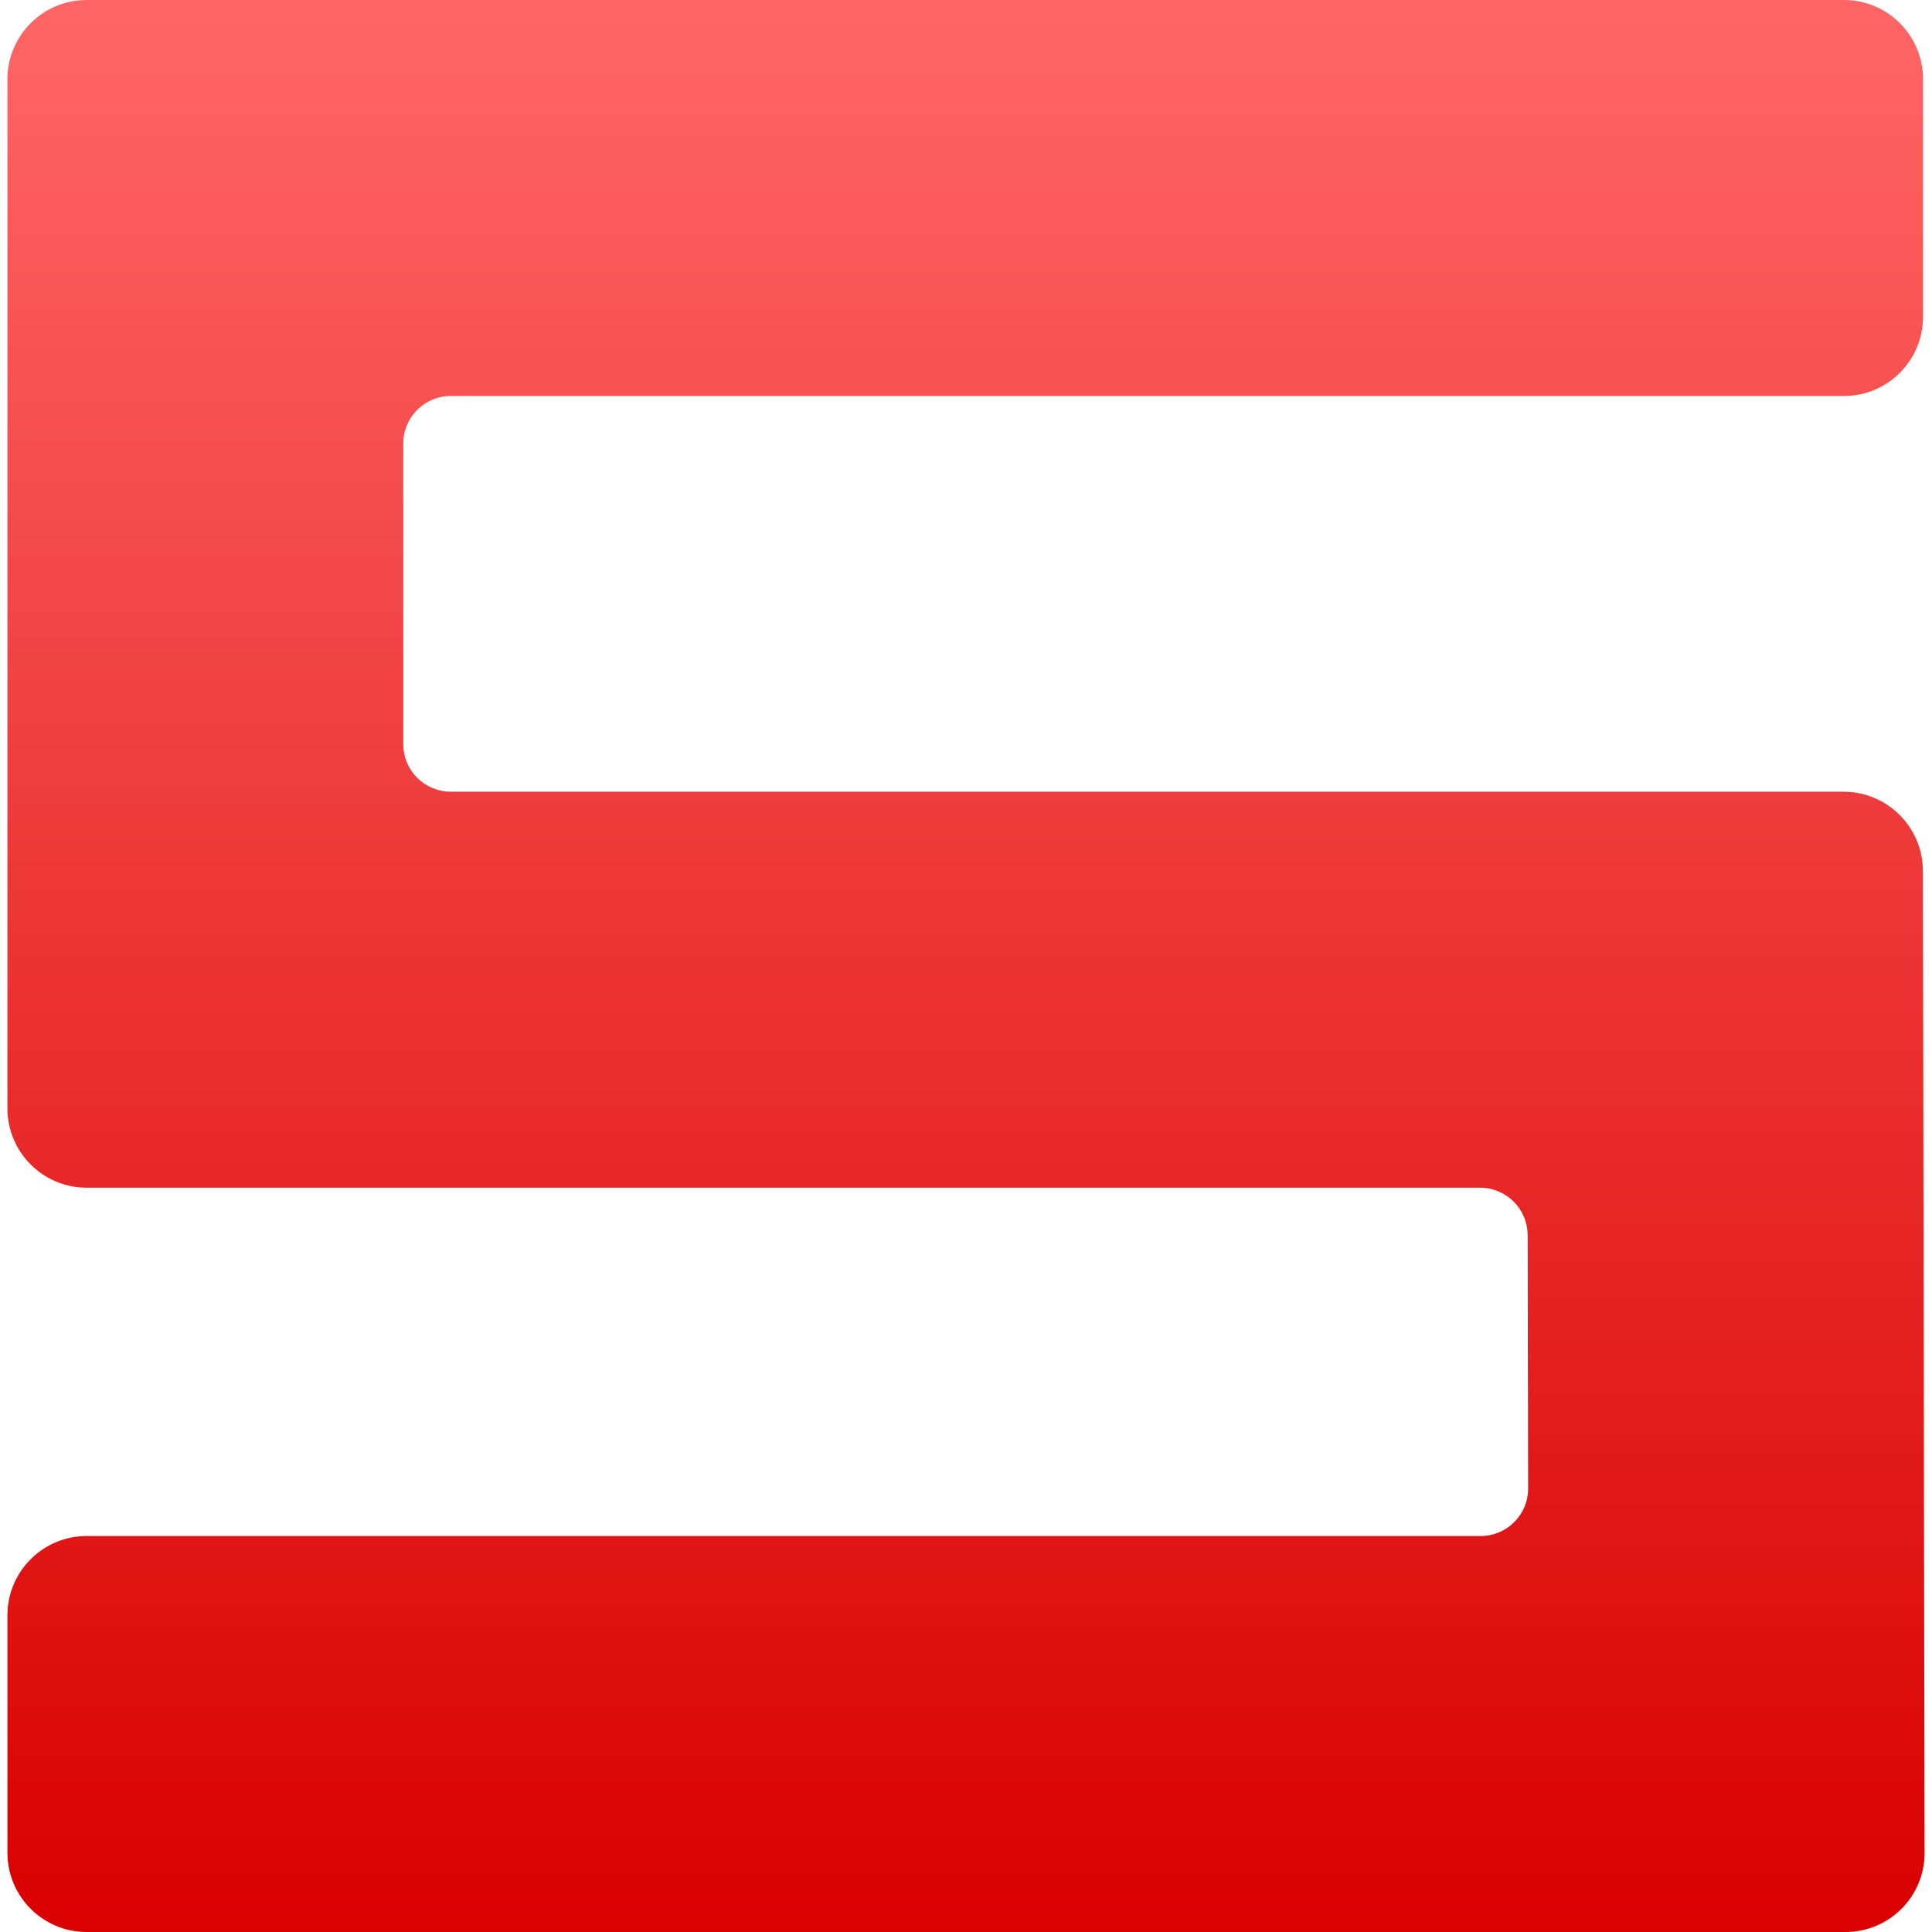 <svg xmlns="http://www.w3.org/2000/svg" xmlns:xlink="http://www.w3.org/1999/xlink" width="64" height="64" viewBox="0 0 64 64" version="1.1">
<defs>
<linearGradient id="linear0" gradientUnits="userSpaceOnUse" x1="0" y1="0" x2="0" y2="1" gradientTransform="matrix(63.508,0,0,64,0.246,0)">
<stop offset="0" style="stop-color:#ff6666;stop-opacity:1;"/>
<stop offset="1" style="stop-color:#d90000;stop-opacity:1;"/>
</linearGradient>
</defs>
<g id="surface1">
<path style=" stroke:none;fill-rule:nonzero;fill:url(#linear0);" d="M 63.703 2.625 L 63.703 10.492 C 63.703 11.941 62.531 13.117 61.086 13.117 L 14.938 13.117 C 14.062 13.117 13.359 13.82 13.359 14.688 L 13.359 24.656 C 13.359 25.523 14.062 26.227 14.938 26.227 L 61.07 26.227 C 62.52 26.227 63.695 27.402 63.699 28.852 L 63.754 61.375 C 63.758 62.824 62.586 64 61.137 64 L 2.867 64 C 1.422 64 0.246 62.824 0.246 61.375 L 0.246 53.508 C 0.246 52.059 1.422 50.883 2.867 50.883 L 49.047 50.883 C 49.914 50.883 50.621 50.18 50.621 49.312 L 50.605 40.922 C 50.605 40.047 49.895 39.344 49.027 39.344 L 2.867 39.344 C 1.422 39.344 0.246 38.168 0.246 36.719 L 0.246 2.625 C 0.246 1.176 1.422 0 2.867 0 L 61.086 0 C 62.531 0 63.703 1.176 63.703 2.625 Z M 63.703 2.625 "/>
</g>
</svg>
